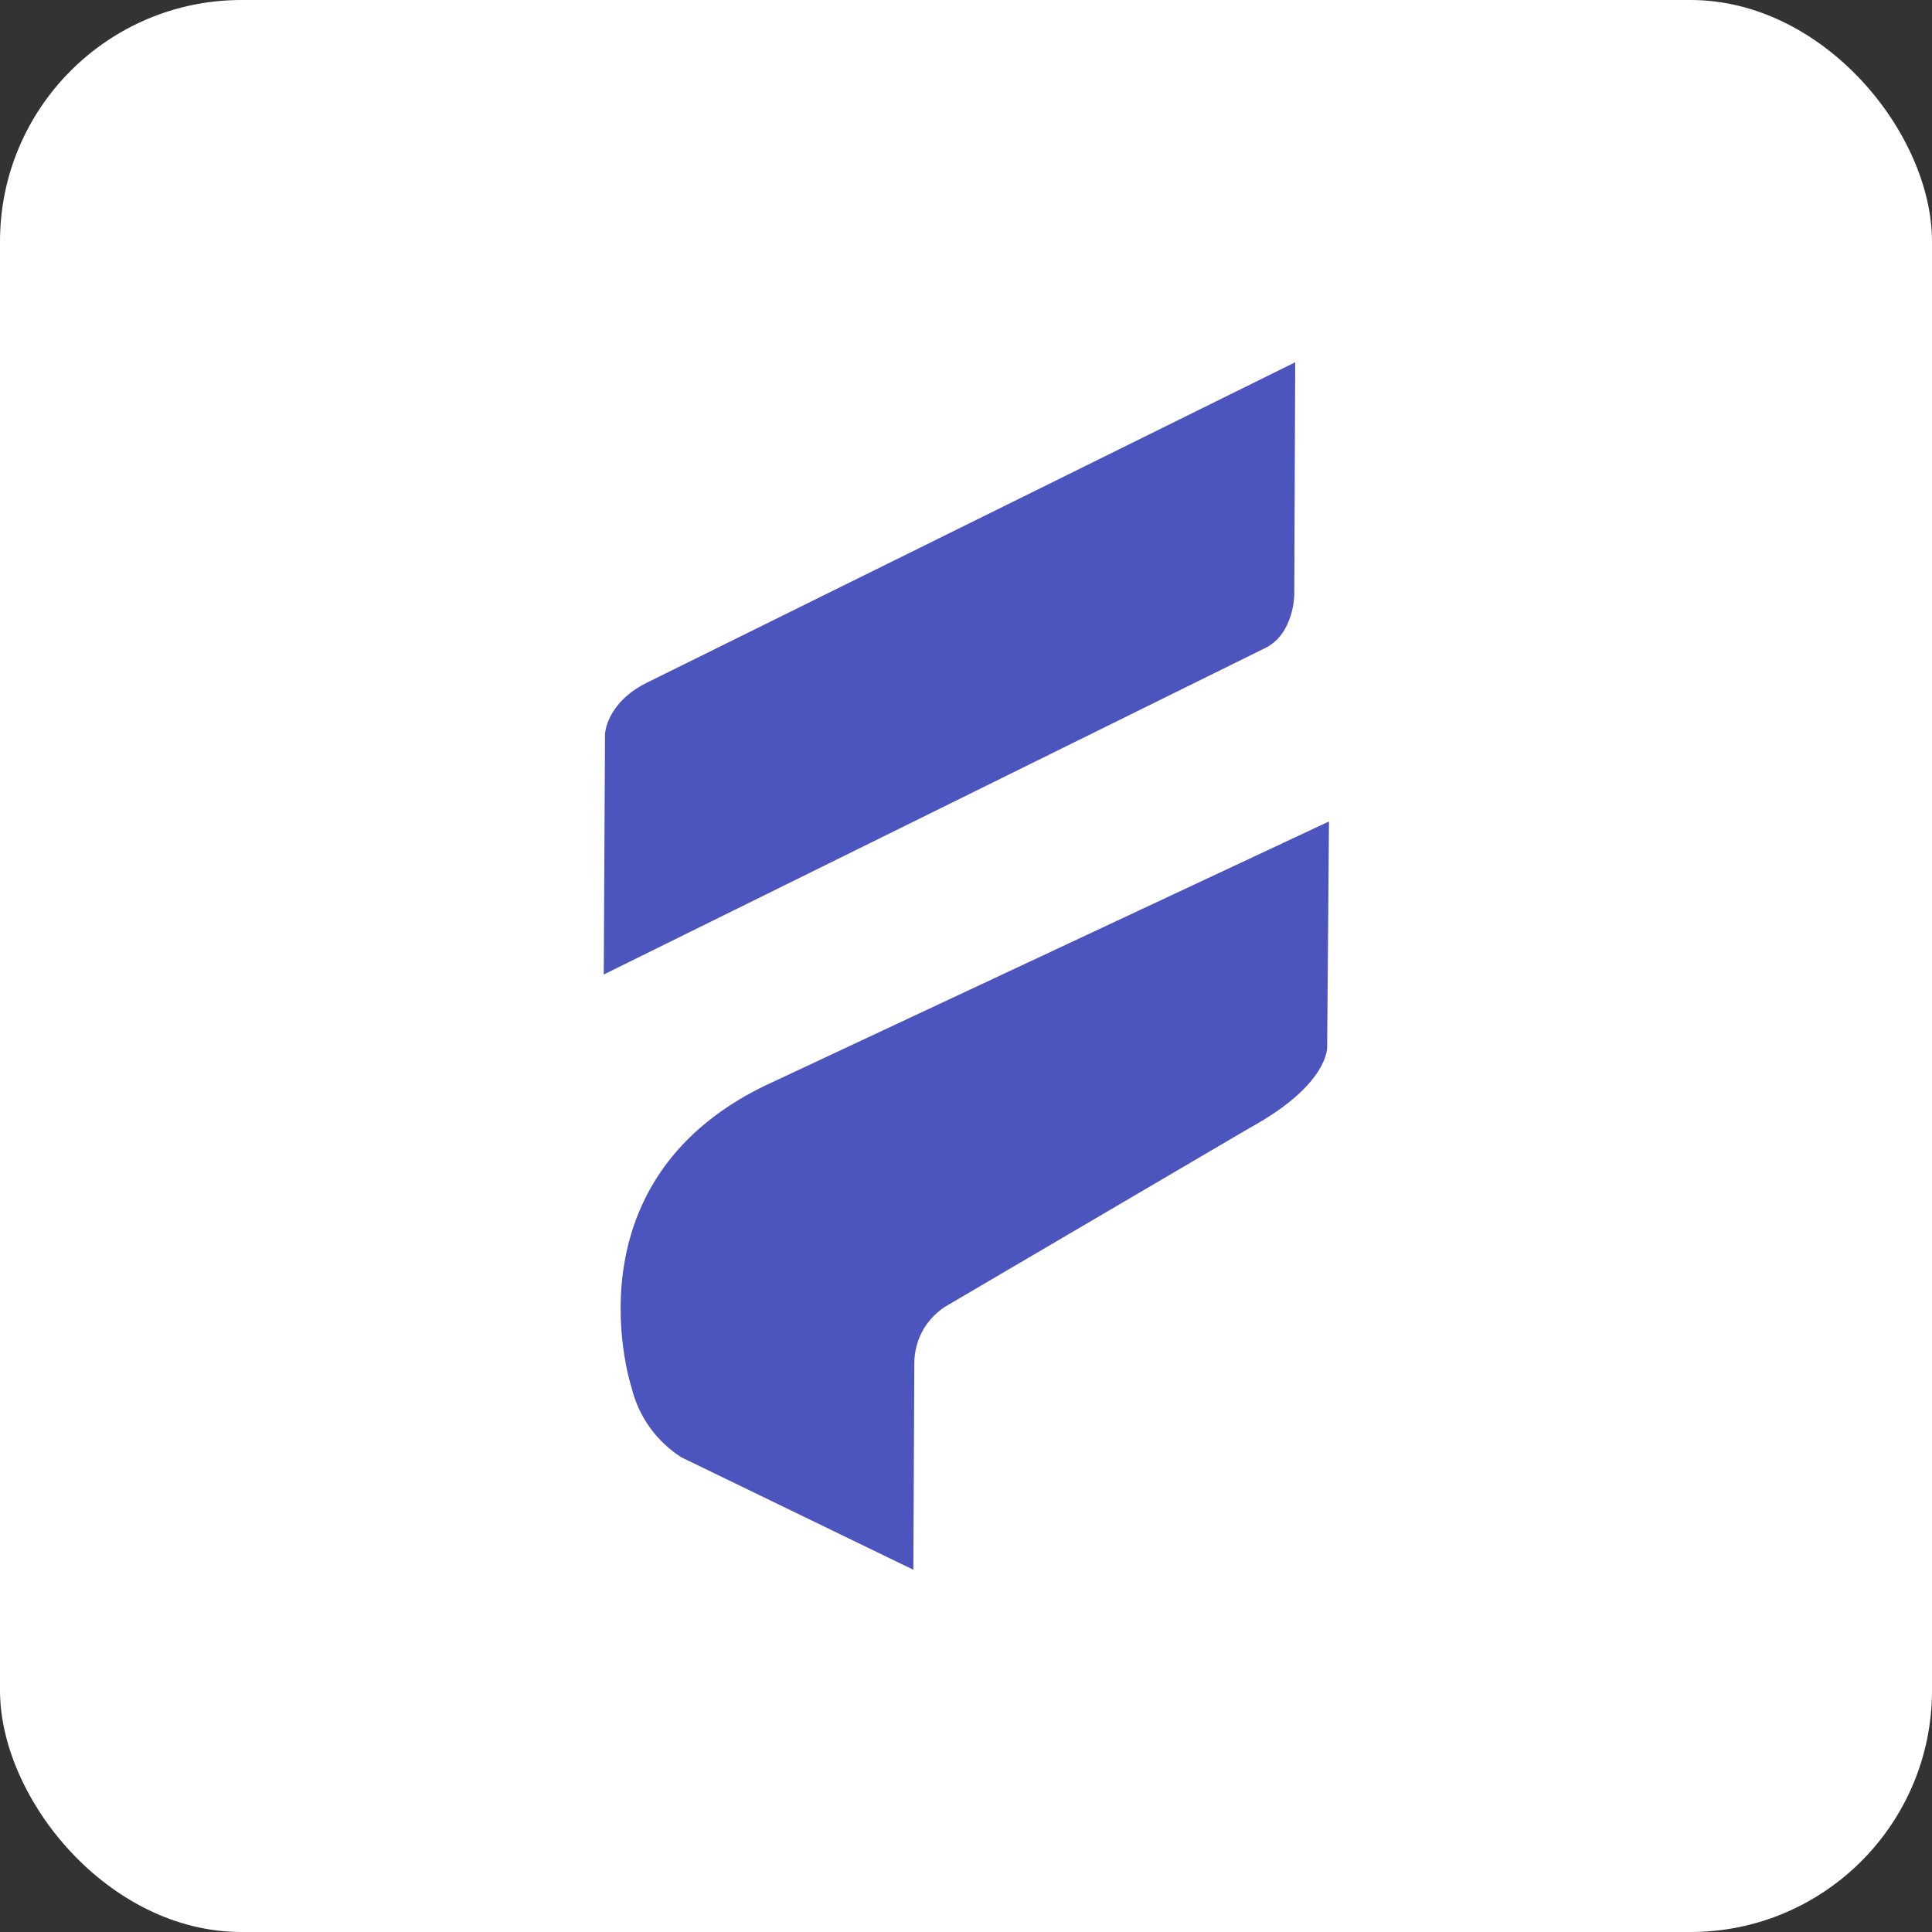 <svg width="32" height="32" viewBox="0 0 32 32" fill="none" xmlns="http://www.w3.org/2000/svg">
<rect x="0" y="0" width="32" height="32" fill="#333333" stroke="none"/>
<rect width="32" height="32" rx="4" fill="white"/>
<path d="M10 16.141L10.021 12.156C10.021 12.156 10.04 11.646 10.707 11.311L21.453 6L21.437 9.859C21.437 9.859 21.43 10.496 20.961 10.731L10 16.141Z" fill="#4c54bd"/>
<path d="M11.288 24.139C10.875 23.877 10.58 23.466 10.463 22.992C10.463 22.992 9.34 19.617 12.645 17.994L22.012 13.606L21.982 17.328C21.982 17.328 22.039 17.946 20.702 18.68L15.719 21.605C15.543 21.702 15.398 21.844 15.296 22.016C15.195 22.189 15.143 22.386 15.144 22.586L15.128 26L11.288 24.139Z" fill="#4c54bd"/>
</svg>
